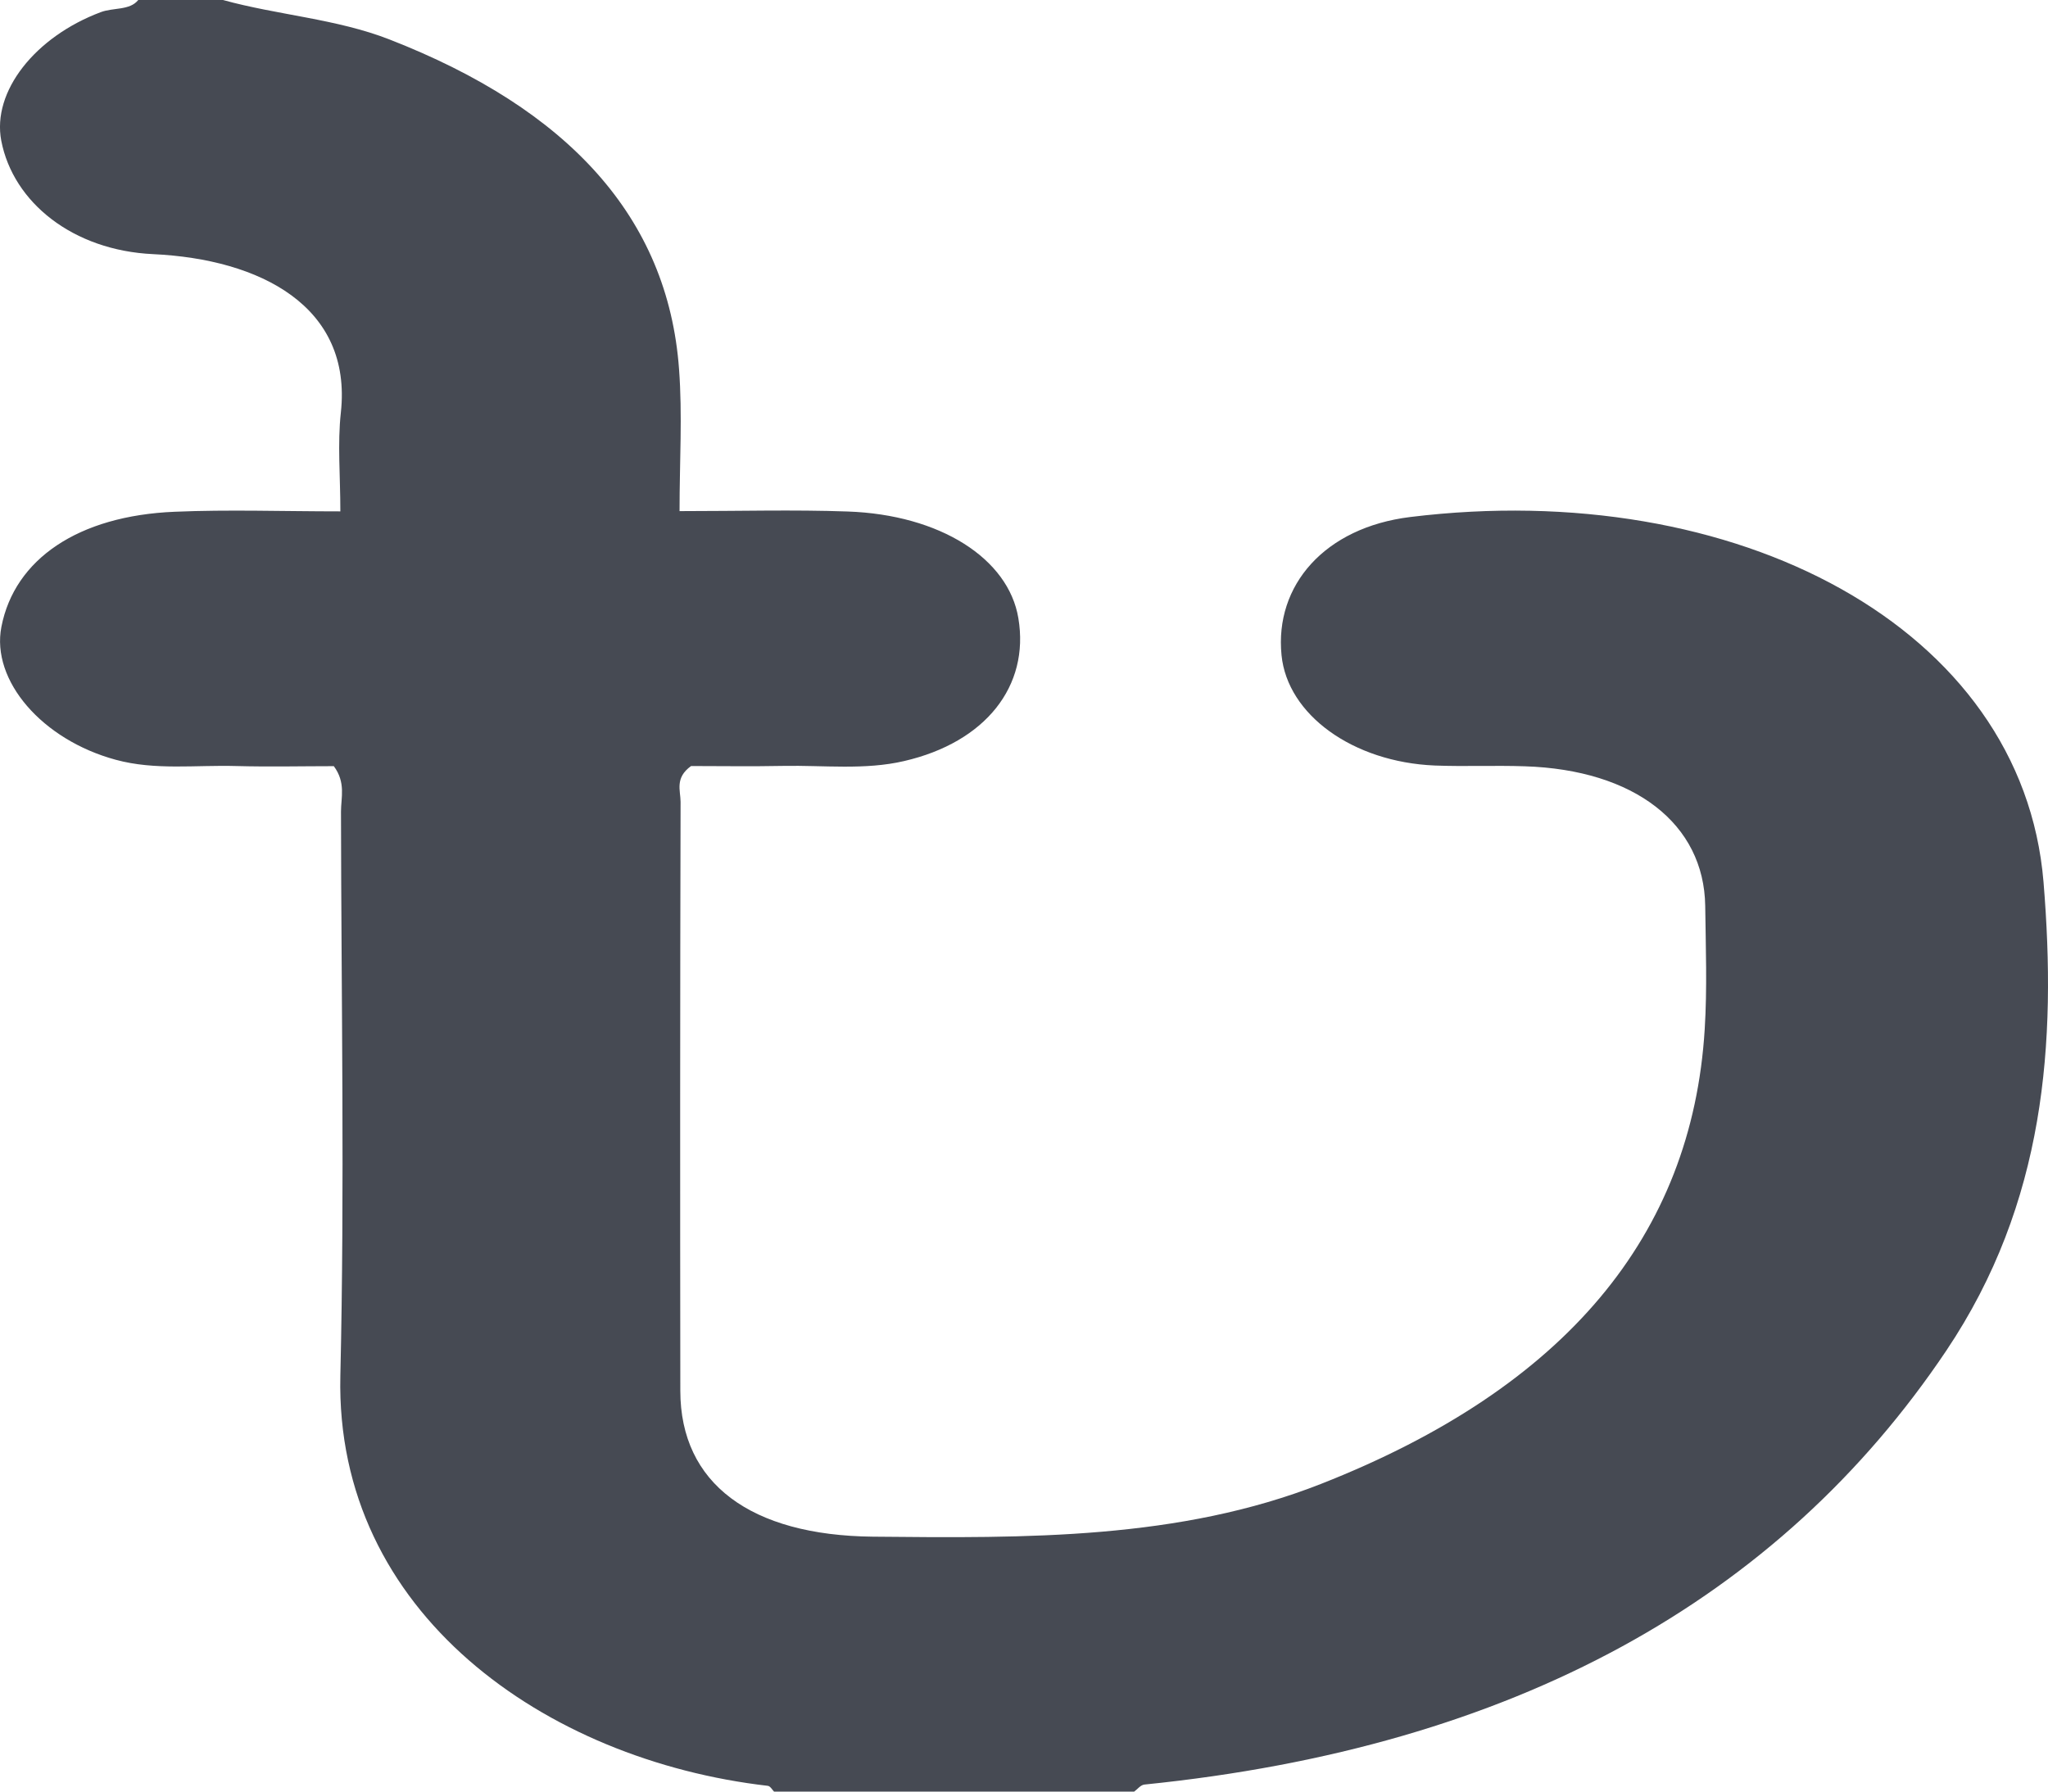 <svg width="16" height="14" viewBox="0 0 16 14" fill="none" xmlns="http://www.w3.org/2000/svg">
<path id="Vector" d="M1.742 0C2.169 0.118 2.629 0.147 3.042 0.308C4.438 0.852 5.218 1.697 5.305 2.884C5.332 3.243 5.309 3.604 5.309 3.994C5.775 3.994 6.2 3.982 6.622 3.997C7.345 4.022 7.879 4.365 7.956 4.831C8.045 5.362 7.699 5.8 7.064 5.947C6.756 6.019 6.435 5.979 6.119 5.985C5.873 5.99 5.625 5.986 5.399 5.986C5.27 6.079 5.317 6.178 5.317 6.266C5.313 7.801 5.313 9.335 5.315 10.869C5.316 11.592 5.864 11.998 6.819 12.008C8.019 12.02 9.215 12.031 10.322 11.595C12.231 10.844 13.219 9.654 13.318 8.043C13.338 7.722 13.326 7.4 13.322 7.079C13.313 6.438 12.769 6.015 11.912 5.988C11.678 5.98 11.443 5.991 11.209 5.982C10.569 5.955 10.058 5.585 10.012 5.12C9.957 4.574 10.349 4.122 11.018 4.04C13.562 3.728 15.8 4.9 15.965 6.892C16.068 8.148 15.98 9.4 15.205 10.555C13.901 12.497 11.831 13.652 8.941 13.945C8.911 13.948 8.887 13.981 8.861 14H6.047C6.032 13.984 6.018 13.958 5.999 13.955C4.262 13.755 2.617 12.603 2.659 10.752C2.693 9.283 2.666 7.812 2.664 6.342C2.664 6.232 2.703 6.116 2.608 5.987C2.362 5.987 2.103 5.993 1.844 5.986C1.53 5.977 1.212 6.021 0.904 5.937C0.329 5.781 -0.071 5.318 0.011 4.898C0.114 4.369 0.611 4.03 1.365 3.999C1.786 3.981 2.209 3.996 2.659 3.996C2.659 3.716 2.636 3.469 2.663 3.223C2.753 2.393 2.032 2.025 1.197 1.986C0.57 1.957 0.103 1.582 0.01 1.1C-0.064 0.714 0.275 0.287 0.787 0.095C0.884 0.058 1.014 0.083 1.08 0H1.742Z" fill="#464A53"/>
</svg>

